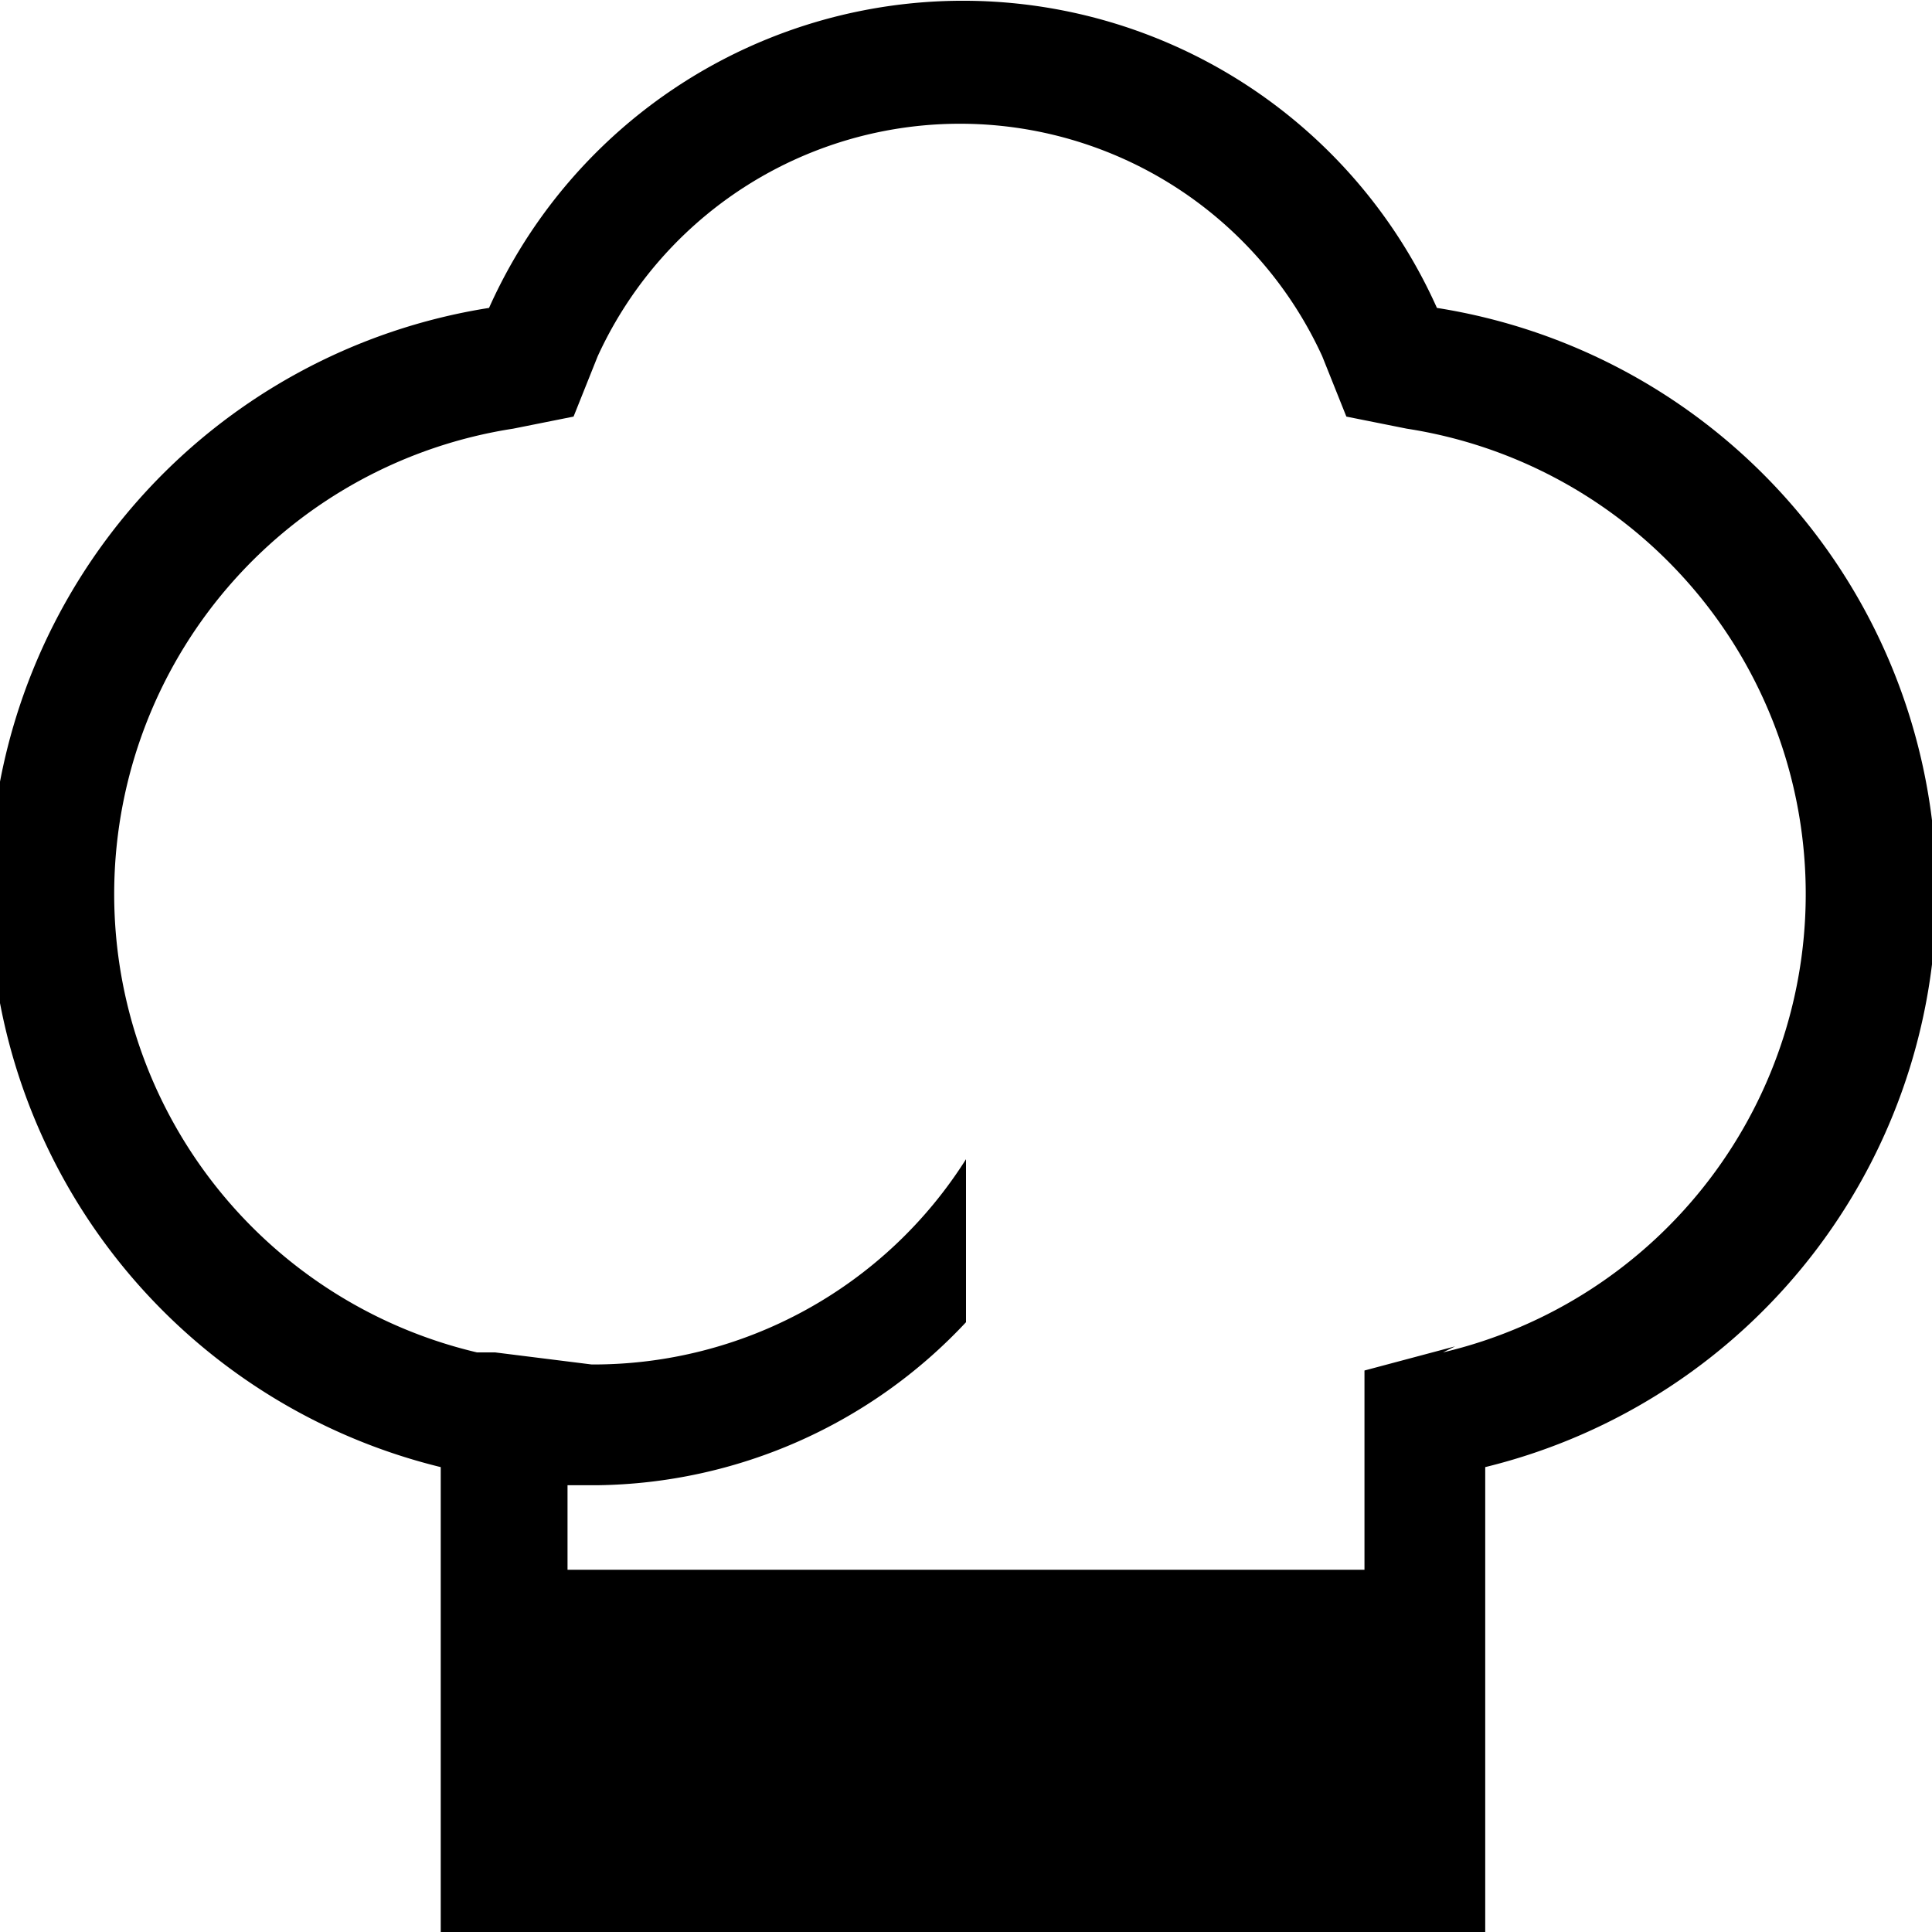 <svg xmlns="http://www.w3.org/2000/svg" width="32" height="32" viewBox="0 0 32 32"><title>chefs-tips</title><path d="M23.8,5.1a8.6,8.6,0,0,0-15.7,0,9.8,9.8,0,0,0-.8,19.2V32H24.6V24.3a9.8,9.8,0,0,0-.8-19.2Zm.3,17.2-1.5.4V26H9.4V24.6h.5A8.5,8.5,0,0,0,16,21.9V19.2a7.3,7.3,0,0,1-6.2,3.4l-1.6-.2H7.9A7.8,7.8,0,0,1,8.5,7.1l1-.2.4-1a6.6,6.6,0,0,1,12,0l.4,1,1,.2a7.8,7.8,0,0,1,.6,15.3Z"/></svg>